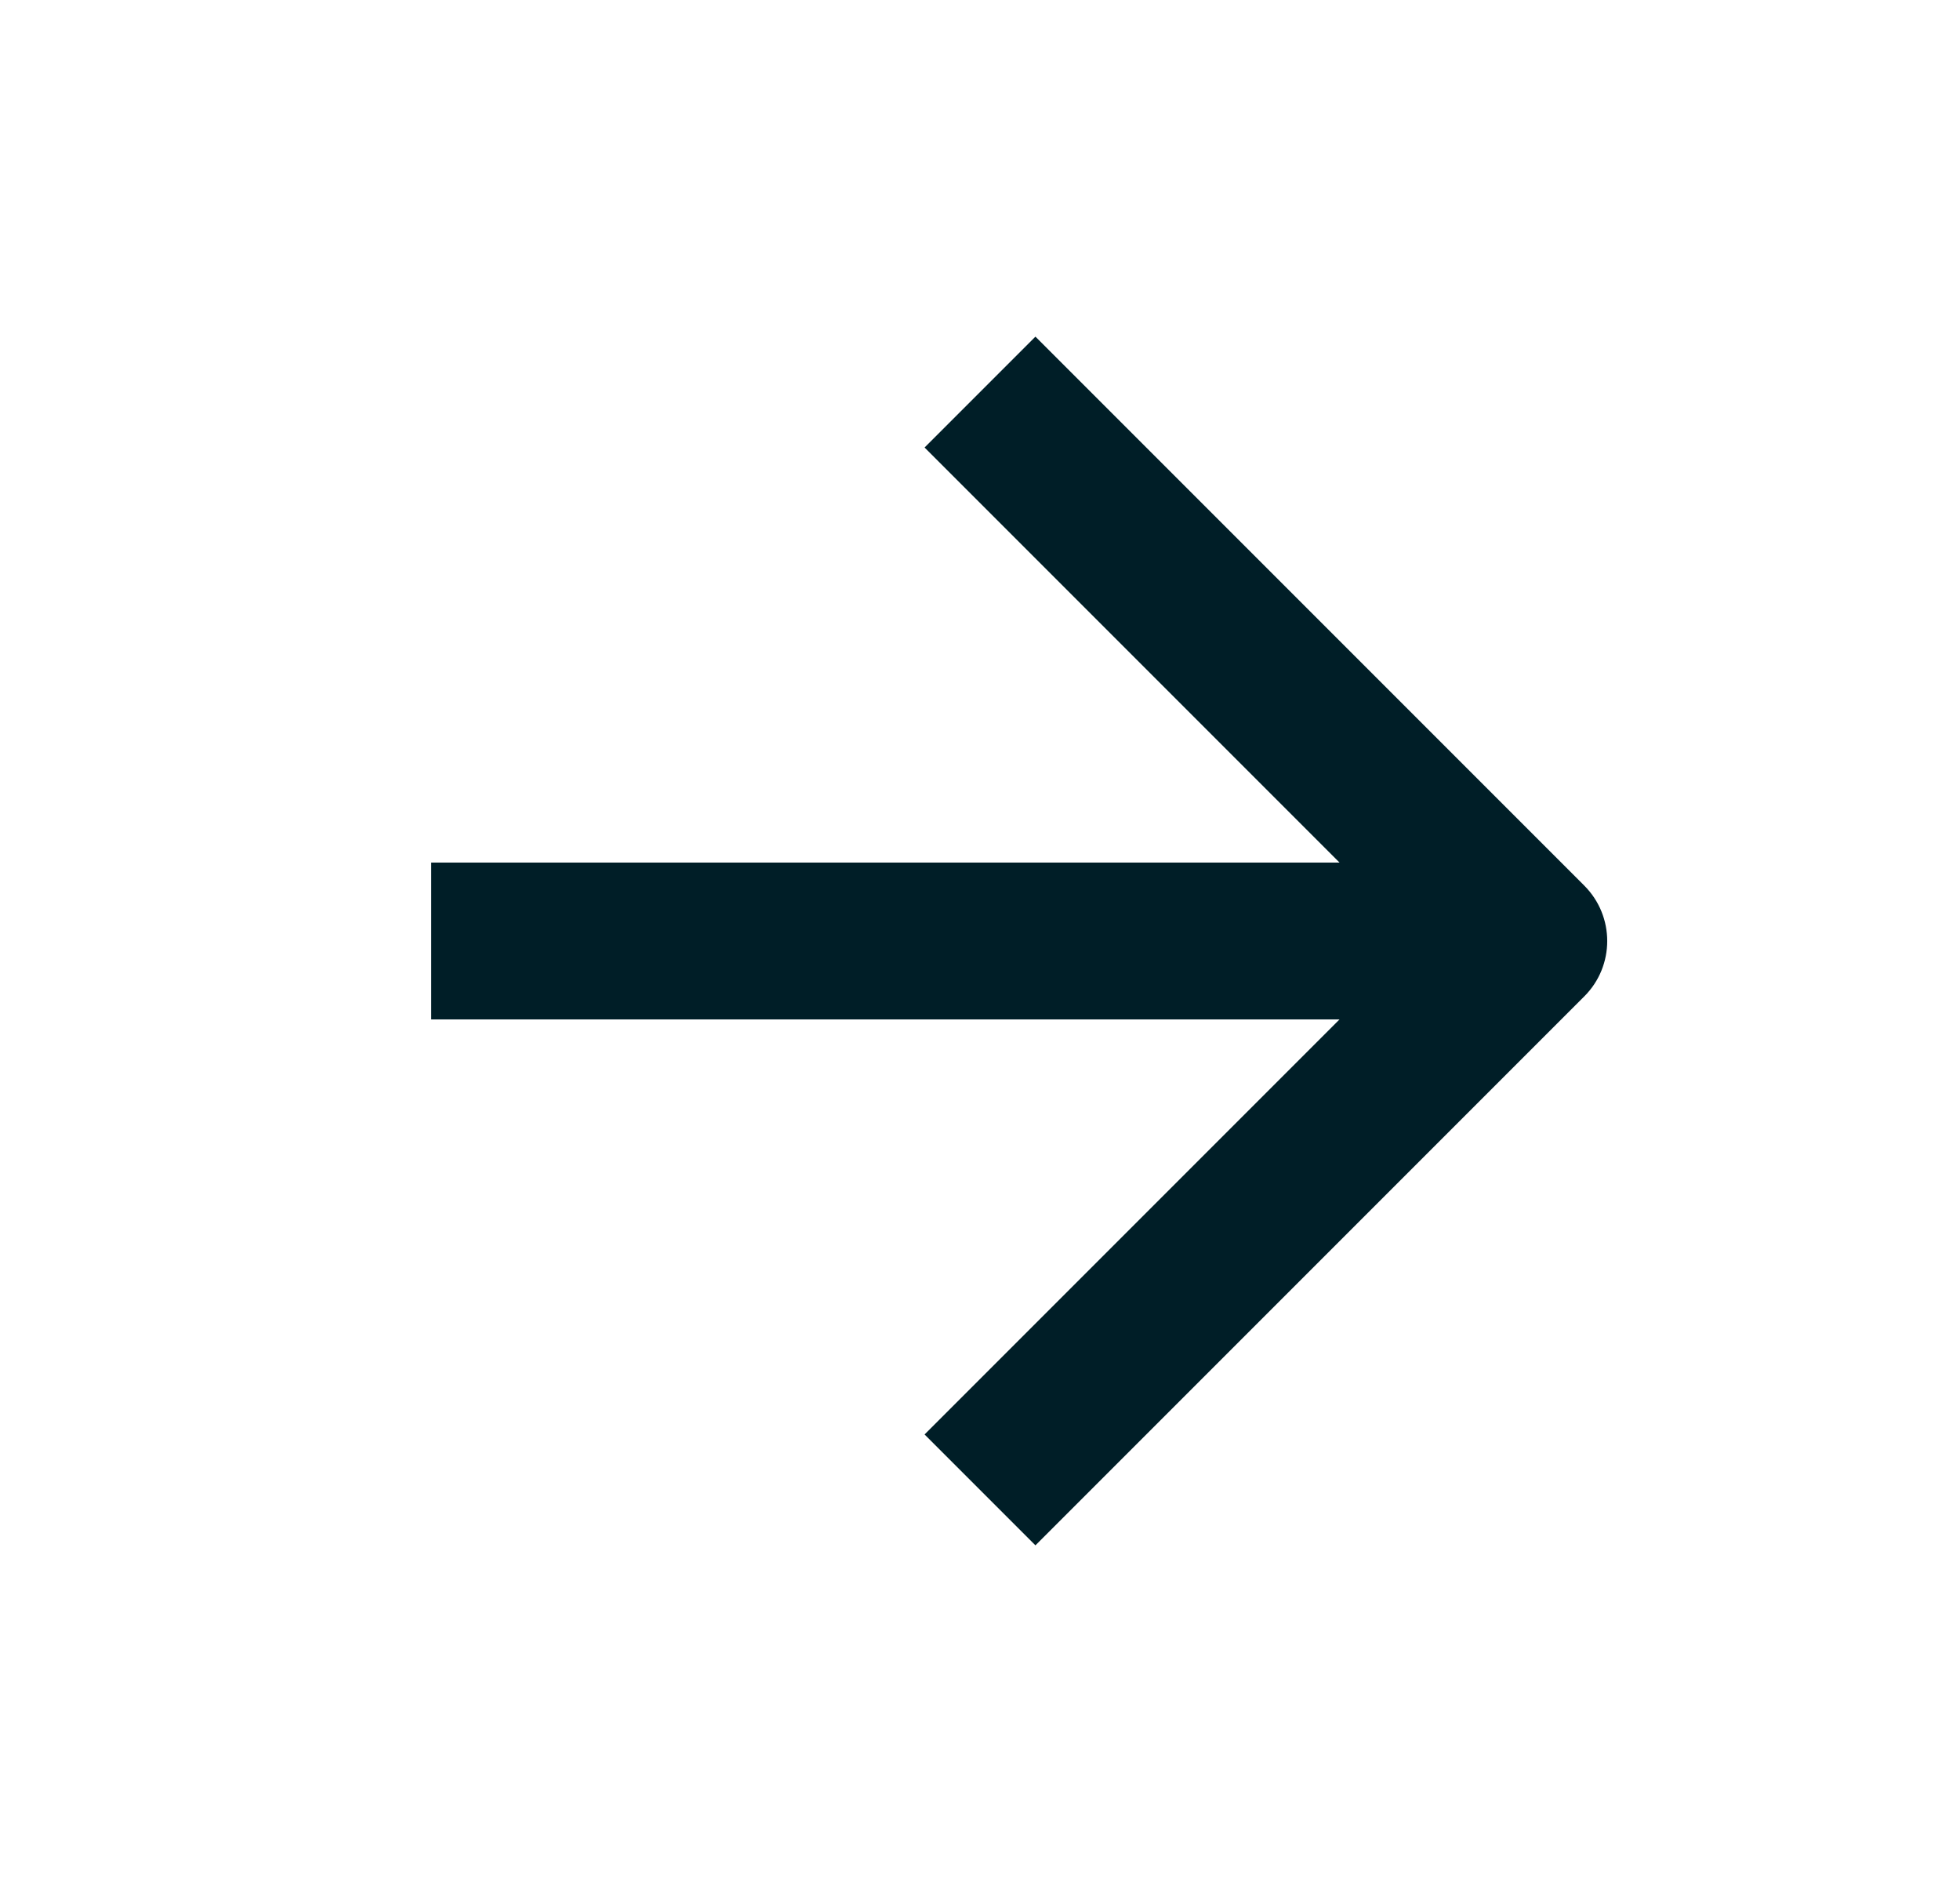 <svg width="25" height="24" viewBox="0 0 25 24" fill="none" xmlns="http://www.w3.org/2000/svg">
<path fill-rule="evenodd" clip-rule="evenodd" d="M17.086 11L11.793 5.707L13.207 4.293L20.207 11.293C20.598 11.684 20.598 12.317 20.207 12.707L13.207 19.707L11.793 18.293L17.086 13H5.5V11H17.086Z" fill="#001E27"/>
</svg>

